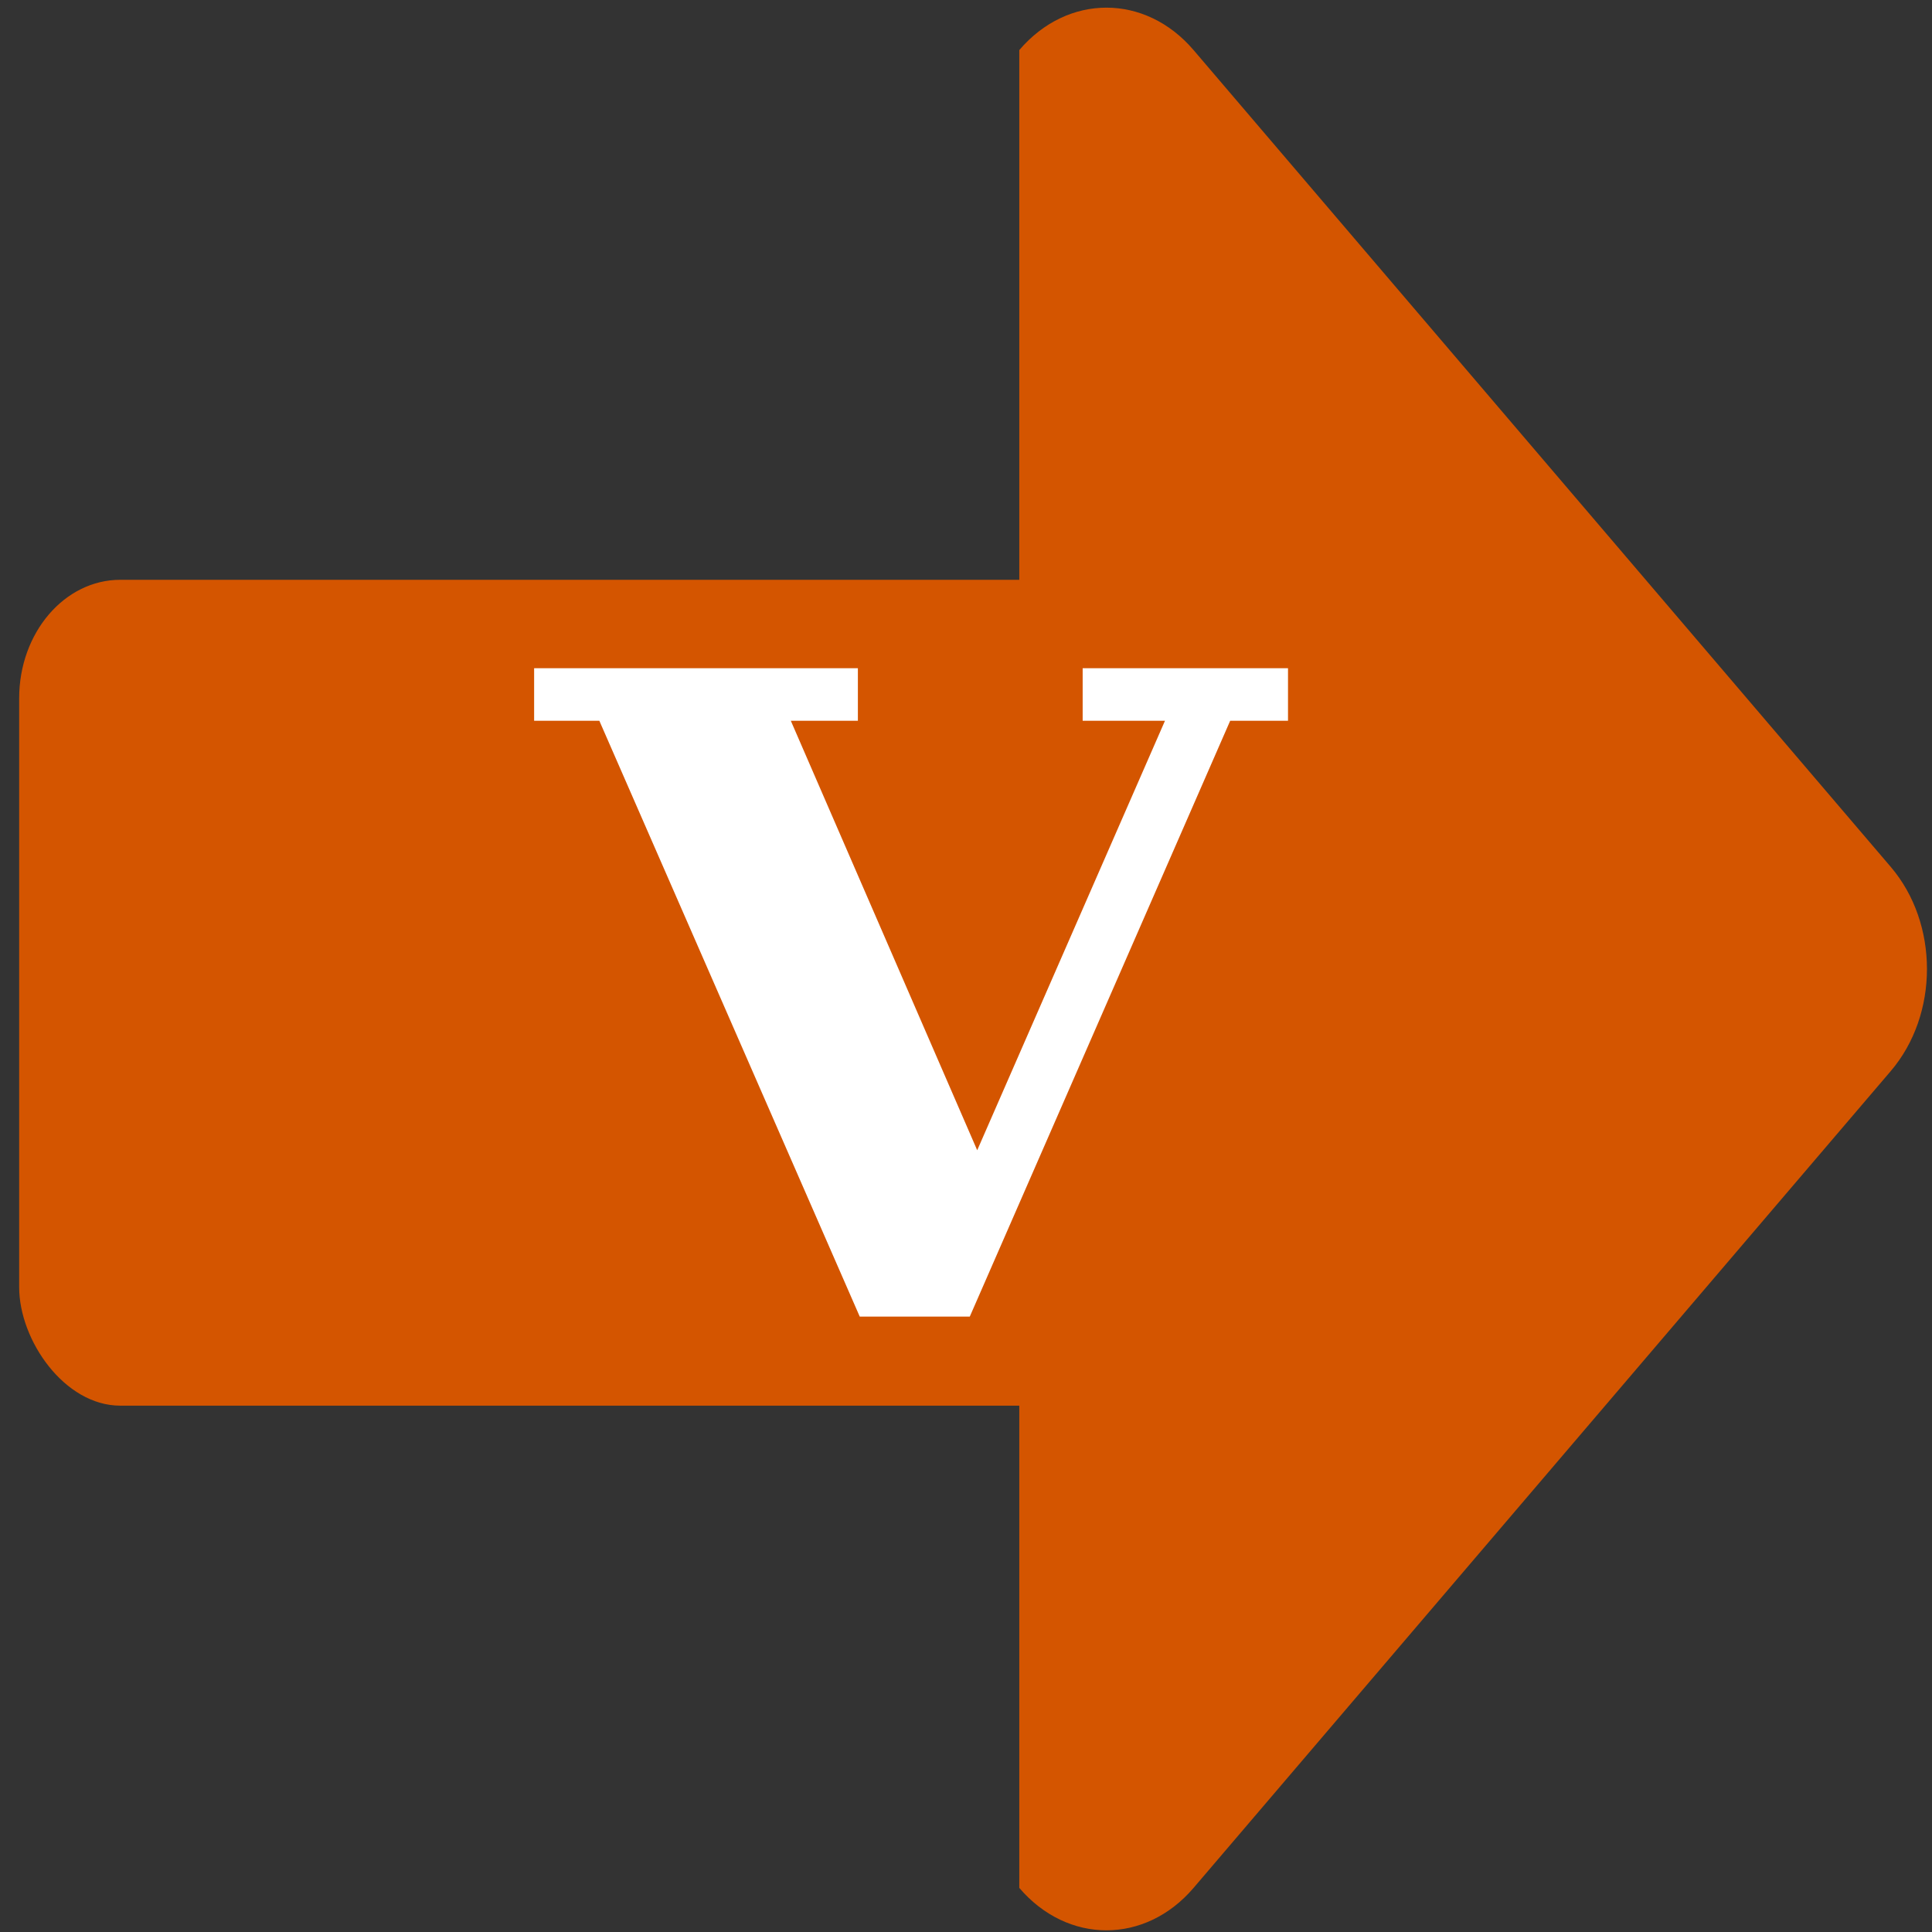 <?xml version="1.0" encoding="UTF-8" standalone="no"?>
<!-- Created with Inkscape (http://www.inkscape.org/) -->
<svg
   xmlns:dc="http://purl.org/dc/elements/1.1/"
   xmlns:cc="http://web.resource.org/cc/"
   xmlns:rdf="http://www.w3.org/1999/02/22-rdf-syntax-ns#"
   xmlns:svg="http://www.w3.org/2000/svg"
   xmlns="http://www.w3.org/2000/svg"
   xmlns:sodipodi="http://sodipodi.sourceforge.net/DTD/sodipodi-0.dtd"
   xmlns:inkscape="http://www.inkscape.org/namespaces/inkscape"
   width="100"
   height="100"
   id="svg2"
   sodipodi:version="0.32"
   inkscape:version="0.45.1"
   sodipodi:docbase="/Users/jrichter"
   sodipodi:docname="involved_in.svg"
   inkscape:output_extension="org.inkscape.output.svg.inkscape"
   version="1.0">
  <rect width="100%" height="100%" fill="#333333" stroke="none"/>
  <defs
     id="defs4" />
  <sodipodi:namedview
     id="base"
     pagecolor="#ffffff"
     bordercolor="#666666"
     borderopacity="1.0"
     gridtolerance="10000"
     guidetolerance="10"
     objecttolerance="10"
     inkscape:pageopacity="0.0"
     inkscape:pageshadow="2"
     inkscape:zoom="2.7100004"
     inkscape:cx="132.90253"
     inkscape:cy="84.083353"
     inkscape:document-units="px"
     inkscape:current-layer="layer1"
     inkscape:window-width="944"
     inkscape:window-height="745"
     inkscape:window-x="866"
     inkscape:window-y="411" />
  <g
     inkscape:label="Layer 1"
     inkscape:groupmode="layer"
     id="layer1"
     transform="translate(-162.857,-569.505)">
    <path
       style="fill:#d45500;fill-opacity:1;stroke:none"
       d="M 224.636,572.097 L 260.722,614.375 C 263.221,617.302 263.221,622.016 260.722,624.944 L 224.636,667.222 C 222.137,670.15 218.114,670.15 215.615,667.222 L 215.615,572.097 C 218.114,569.169 222.137,569.169 224.636,572.097 z "
       id="rect4135"
       sodipodi:nodetypes="ccccccc" />
    <rect
       style="fill:#d45500;fill-opacity:1;stroke:none"
       id="rect4138"
       width="61.339"
       height="42.747"
       x="163.849"
       y="599.515"
       ry="6.133"
       rx="5.235" />
    <path
       transform="scale(1.032,0.969)"
       style="font-size:47.508px;font-style:normal;font-variant:normal;font-weight:bold;font-stretch:normal;text-align:start;line-height:125%;writing-mode:lr-tb;text-anchor:start;fill:#ffffff;fill-opacity:1;stroke:none;stroke-width:1px;stroke-linecap:butt;stroke-linejoin:miter;stroke-opacity:1;font-family:Serif"
       d="M 222.407,623.417 L 222.407,626.224 L 219.507,626.224 L 206.447,658.05 L 200.927,658.05 L 187.867,626.224 L 184.596,626.224 L 184.596,623.417 L 200.834,623.417 L 200.834,626.224 L 197.47,626.224 L 206.819,649.166 L 216.237,626.224 L 212.108,626.224 L 212.108,623.417 L 222.407,623.417"
       id="text4128" />
  </g>
</svg>
